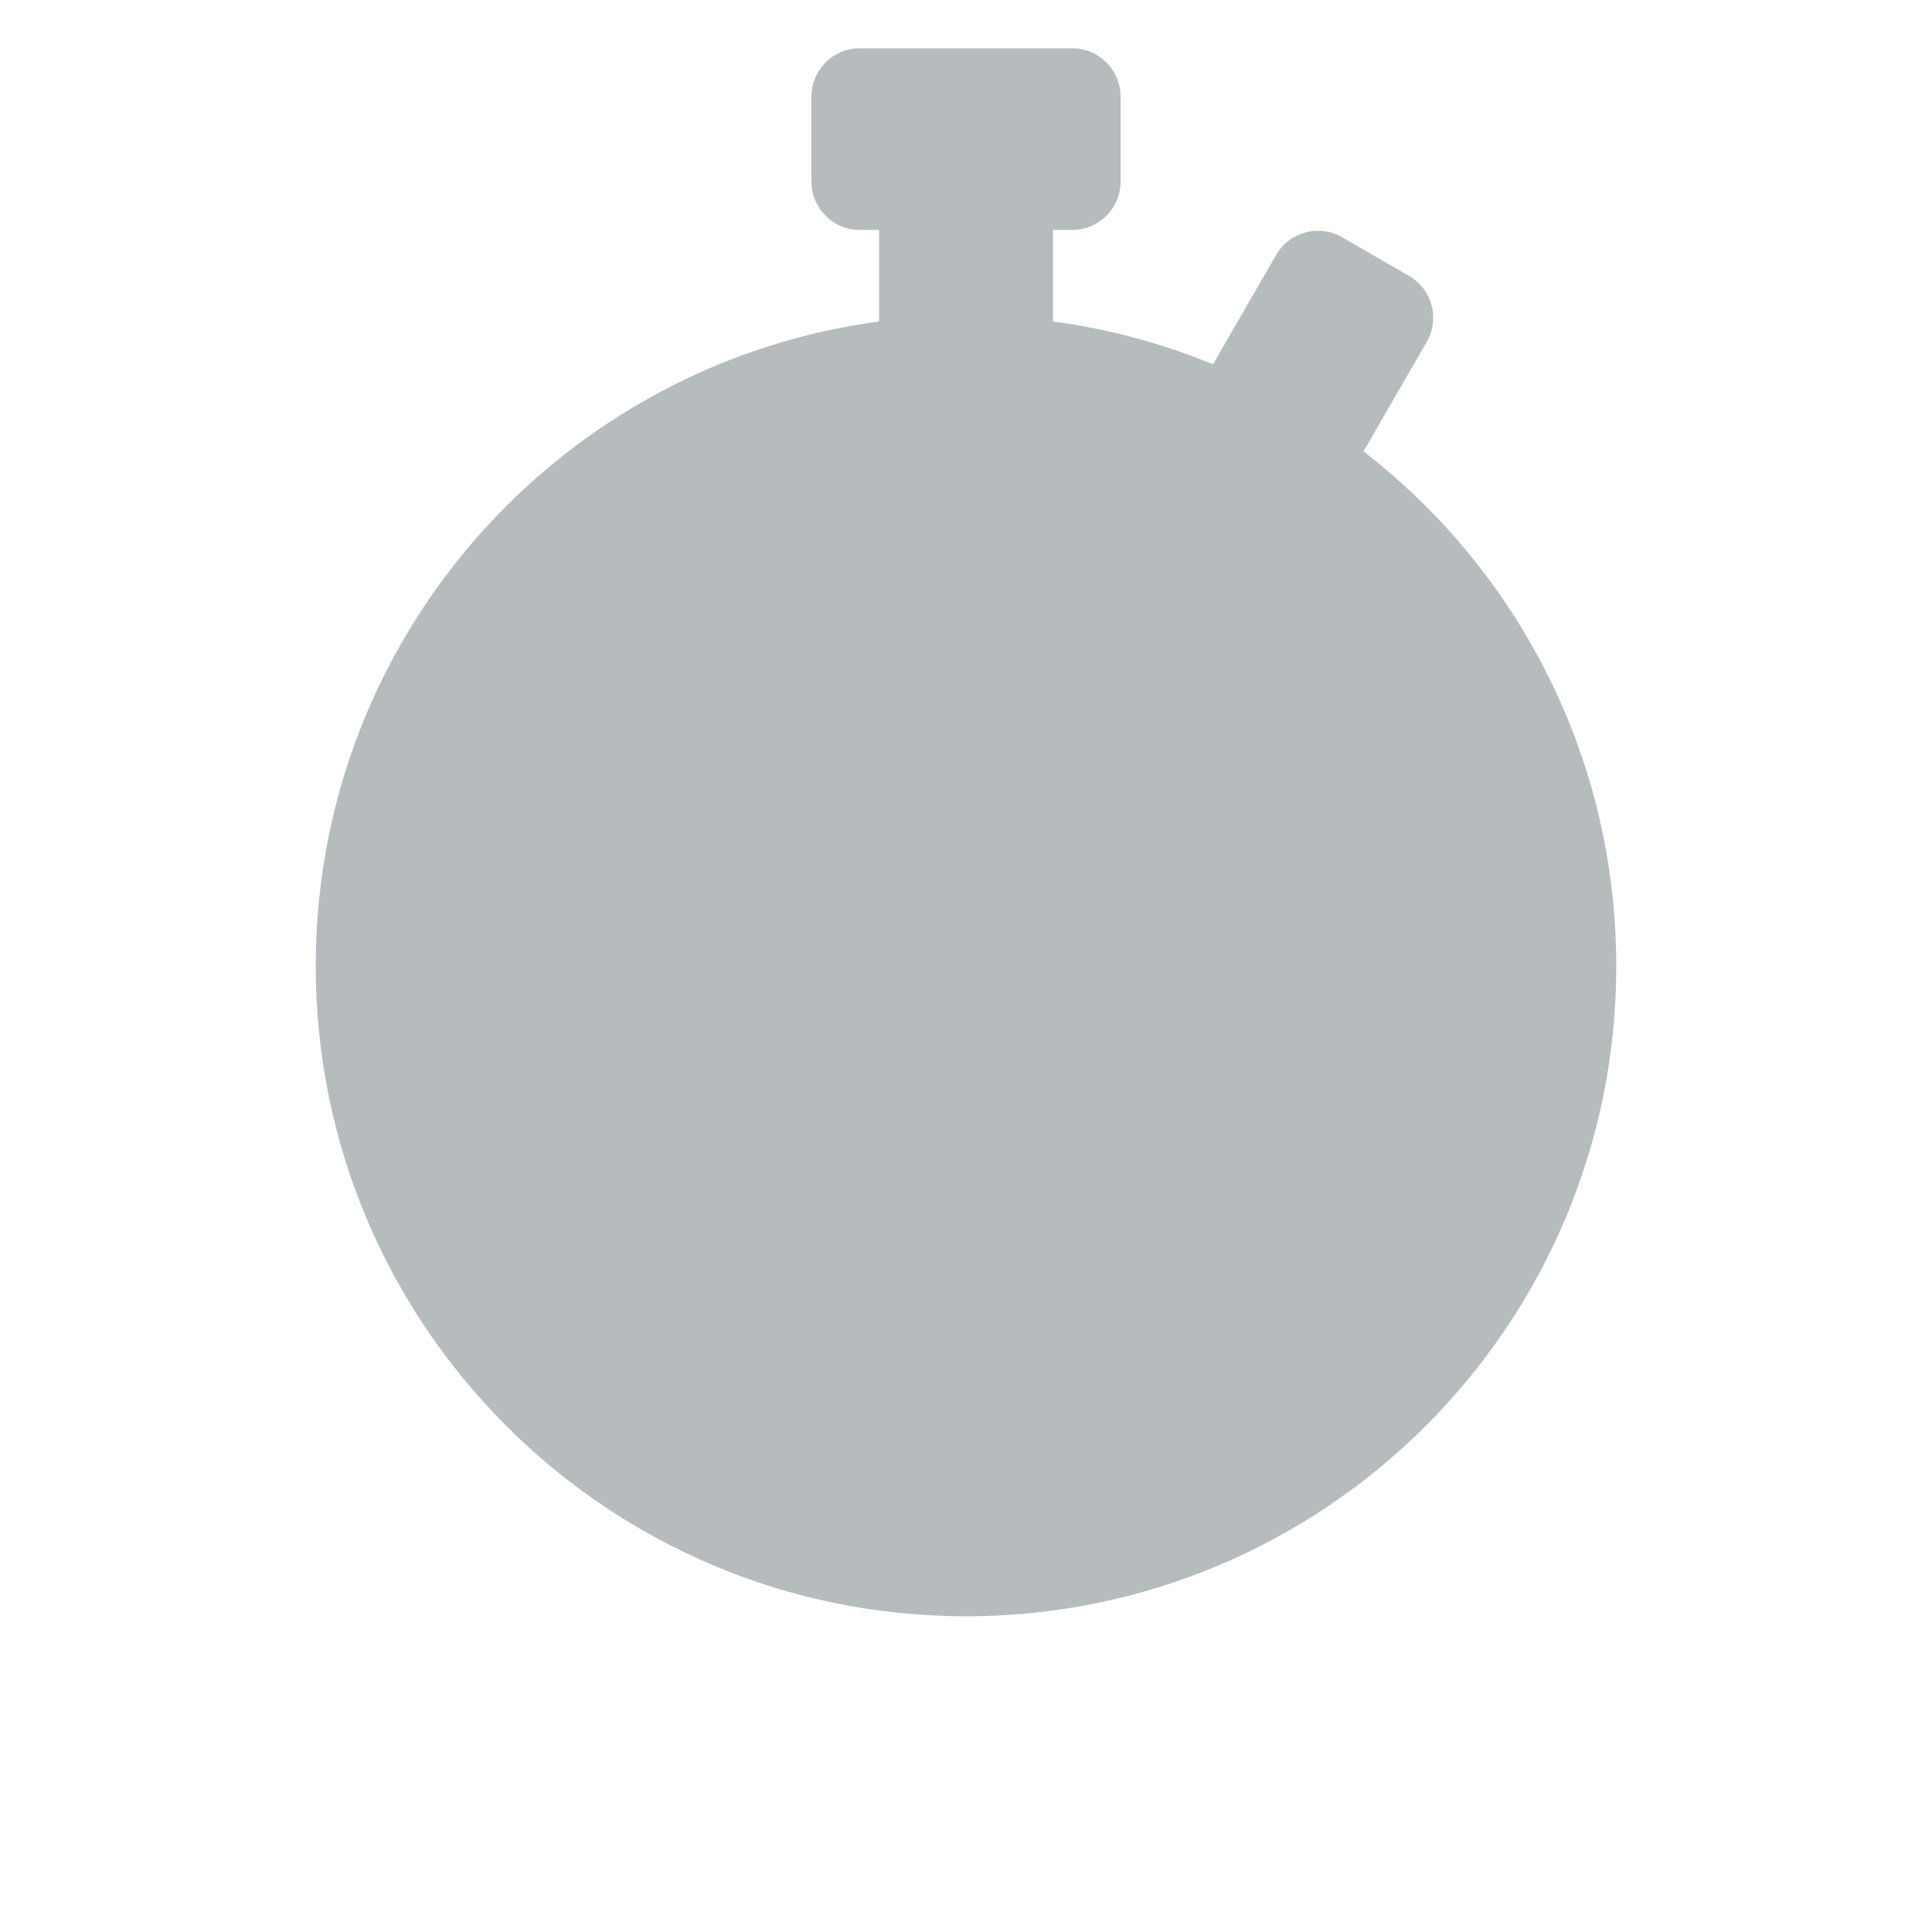 <?xml version="1.0" encoding="UTF-8" standalone="no"?>
<svg
   xmlns:dc="http://purl.org/dc/elements/1.1/"
   xmlns:cc="http://creativecommons.org/ns#"
   xmlns:rdf="http://www.w3.org/1999/02/22-rdf-syntax-ns#"
   xmlns:svg="http://www.w3.org/2000/svg"
   xmlns="http://www.w3.org/2000/svg"
   xmlns:sodipodi="http://sodipodi.sourceforge.net/DTD/sodipodi-0.dtd"
   xmlns:inkscape="http://www.inkscape.org/namespaces/inkscape"
   width="1000"
   height="1000"
   version="1.1"
   id="svg7798"
   sodipodi:docname="stopwatch.svg"
   inkscape:version="0.92.2 (5c3e80d, 2017-08-06)">
  <defs
     id="defs7802">
    <mask
       id="_1-0">
      <g
         id="g7810">
        <path
           inkscape:connector-curvature="0"
           d="M 0,0 H 1000 V 1000 H 0 Z"
           style="fill:#ffffff;stroke:none"
           id="path7806" />
        <path
           inkscape:connector-curvature="0"
           d="m 639,321 c 0,0 171.514,-34.343 90.782,-100.735 -31.193,-25.652 -66.752,-46.189 -105.393,-60.328 -38.789,-14.192 -40.389,135.063 -40.389,135.063 0,0 55,26 55,26 z"
           style="fill:#000000;fill-rule:nonzero;stroke:none"
           id="path7808" />
      </g>
    </mask>
    <mask
       id="_1-4">
      <g
         id="g7853">
        <path
           inkscape:connector-curvature="0"
           d="M 0,0 H 1000 V 1000 H 0 Z"
           style="fill:#ffffff;stroke:none"
           id="path7849" />
        <path
           inkscape:connector-curvature="0"
           d="m 530.89,275.489 c 0,0 131.364,-115.499 28.252,-132.63 -39.84,-6.619 -80.903,-6.625 -121.437,0.451 -40.688,7.104 32.554,137.162 32.554,137.162 0,0 60.631,-4.983 60.631,-4.983 z"
           style="fill:#000000;fill-rule:nonzero;stroke:none"
           id="path7851" />
      </g>
    </mask>
  </defs>
  <sodipodi:namedview
     pagecolor="#ffffff"
     bordercolor="#666666"
     borderopacity="1"
     objecttolerance="10"
     gridtolerance="10"
     guidetolerance="10"
     inkscape:pageopacity="0"
     inkscape:pageshadow="2"
     inkscape:window-width="1920"
     inkscape:window-height="1027"
     id="namedview7800"
     showgrid="false"
     inkscape:zoom="0.236"
     inkscape:cx="-188.55932"
     inkscape:cy="500"
     inkscape:window-x="-8"
     inkscape:window-y="-8"
     inkscape:window-maximized="1"
     inkscape:current-layer="svg7798" />
  <mask
     id="_1">
    <g
       id="g7794">
      <path
         d="M 0,0 1000,0 1000,1000 0,1000 0,0 Z"
         style="stroke:none; fill:white"
         id="path7790" />
      <path
         d="M 500,211.394 C 659.392,211.394 788.606,340.607 788.606,500 C 788.606,659.392 659.392,788.606 500,788.606 C 340.607,788.606 211.394,659.392 211.394,500 C 211.394,340.607 340.607,211.394 500,211.394 Z"
         style="stroke:none; fill:black"
         fill-rule="nonzero"
         id="path7792" />
    </g>
  </mask>
  <path
     inkscape:connector-curvature="0"
     d="M 500,163.418 C 685.889,163.418 836.582,314.111 836.582,500 836.582,685.889 685.889,836.582 500,836.582 314.111,836.582 163.418,685.889 163.418,500 163.418,314.111 314.111,163.418 500,163.418 Z"
     mask="url(#_1)"
     style="fill:#b6bbbe;fill-rule:nonzero;stroke:none;fill-opacity:1"
     inkscape:label="Shape 1"
     id="Shape 1" />
  <path
     transform="translate(-2.9274631e-4,-3.5448354e-4)"
     inkscape:connector-curvature="0"
     d="m 694.679,122.805 c 0,0 34.641,20 34.641,20 11.957,6.904 16.054,22.193 9.151,34.151 0,0 -66,114.315 -66,114.315 -6.904,11.957 -22.193,16.054 -34.151,9.151 0,0 -34.641,-20 -34.641,-20 -11.957,-6.904 -16.054,-22.193 -9.151,-34.151 0,0 66,-114.315 66,-114.315 6.904,-11.957 22.193,-16.054 34.151,-9.151 z"
     mask="url(#_1-0)"
     style="fill:#b6bbbe;fill-rule:nonzero;stroke:none;fill-opacity:1"
     inkscape:label="Shape 2 copy 2"
     id="Shape 2 copy 2" />
  <path
     d="m 480.012,76.008 c 0,0 40,0 40,0 13.807,0 25,11.193 25,25 0,0 0,132 0,132 0,13.807 -11.193,25 -25,25 0,0 -40,0 -40,0 -13.807,0 -25,-11.193 -25,-25 0,0 0,-132 0,-132 0,-13.807 11.193,-25 25,-25 z"
     mask="url(#_1-4)"
     style="fill:#b6bbbe;fill-rule:nonzero;stroke:none;fill-opacity:1"
     inkscape:label="Shape 2 copy 3"
     id="Shape 2 copy 3"
     inkscape:connector-curvature="0"
     transform="translate(3e-5,1.8e-4)" />
  <path
     d="m 445,25 c 0,0 110,0 110,0 13.807,0 25,11.193 25,25 0,0 0,44 0,44 0,13.807 -11.193,25 -25,25 0,0 -110,0 -110,0 -13.807,0 -25,-11.193 -25,-25 0,0 0,-44 0,-44 0,-13.807 11.193,-25 25,-25 z"
     style="fill:#b6bbbe;fill-rule:nonzero;stroke:none;fill-opacity:1"
     inkscape:label="Shape 2"
     id="Shape 2"
     inkscape:connector-curvature="0" />
</svg>
